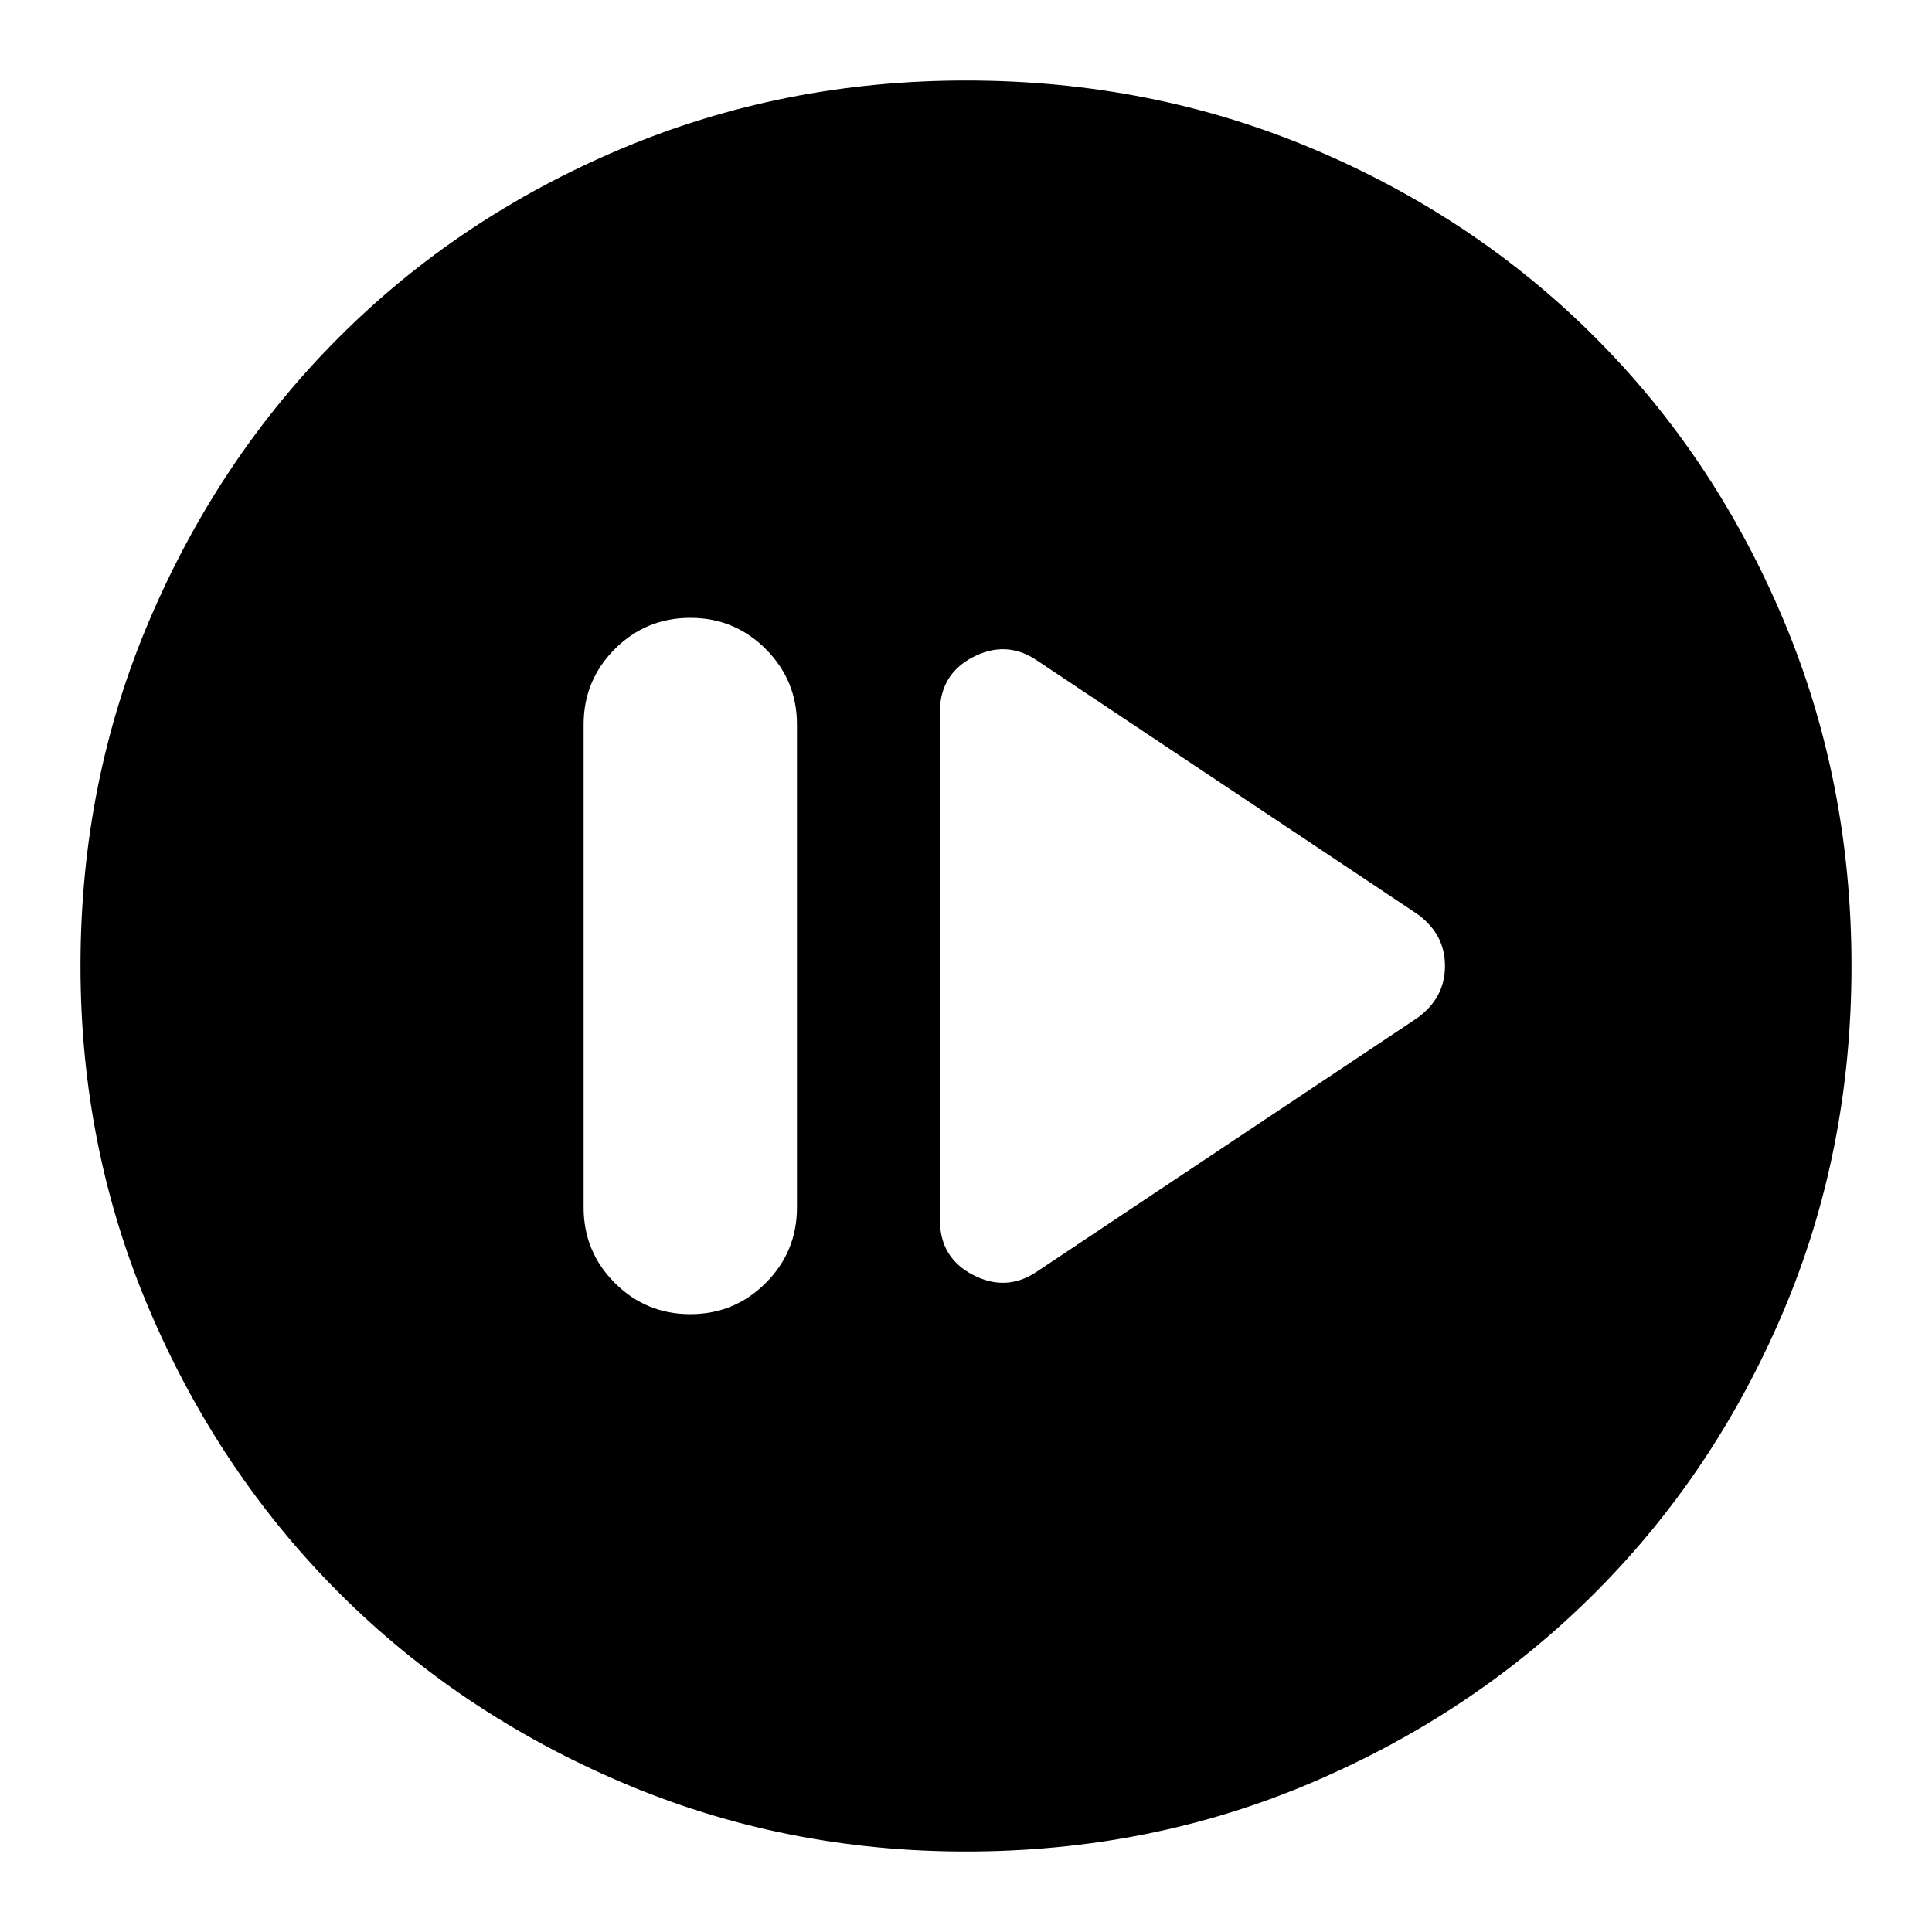 <svg xmlns="http://www.w3.org/2000/svg" height="24" width="24"><path d="m12.875 15.8 4.725-3.15q.175-.125.263-.288.087-.162.087-.362 0-.2-.087-.363-.088-.162-.263-.287L12.875 8.2q-.375-.25-.787-.038-.413.213-.413.688v6.3q0 .475.413.688.412.212.787-.038Zm-4.3.525q.55 0 .937-.387Q9.9 15.55 9.9 15V9q0-.55-.388-.938-.387-.387-.937-.387t-.937.387Q7.25 8.45 7.25 9v6q0 .55.388.938.387.387.937.387ZM12 23q-2.275 0-4.287-.863-2.013-.862-3.5-2.349-1.488-1.488-2.35-3.5Q1 14.275 1 12q0-2.3.863-4.312.862-2.013 2.35-3.5Q5.7 2.7 7.713 1.85 9.725 1 12 1q2.3 0 4.312.85 2.013.85 3.5 2.338 1.488 1.487 2.338 3.5Q23 9.7 23 12q0 2.3-.85 4.3t-2.338 3.488q-1.487 1.487-3.5 2.349Q14.3 23 12 23Zm0-3.075q3.3 0 5.613-2.3 2.312-2.3 2.312-5.625t-2.312-5.625Q15.3 4.075 12 4.075q-3.3 0-5.612 2.3Q4.075 8.675 4.075 12t2.313 5.625q2.312 2.3 5.612 2.3Zm0 0q-3.3 0-5.612-2.3-2.313-2.3-2.313-5.625t2.313-5.625Q8.7 4.075 12 4.075q3.3 0 5.613 2.3 2.312 2.3 2.312 5.625t-2.312 5.625q-2.313 2.3-5.613 2.3Z"/></svg>